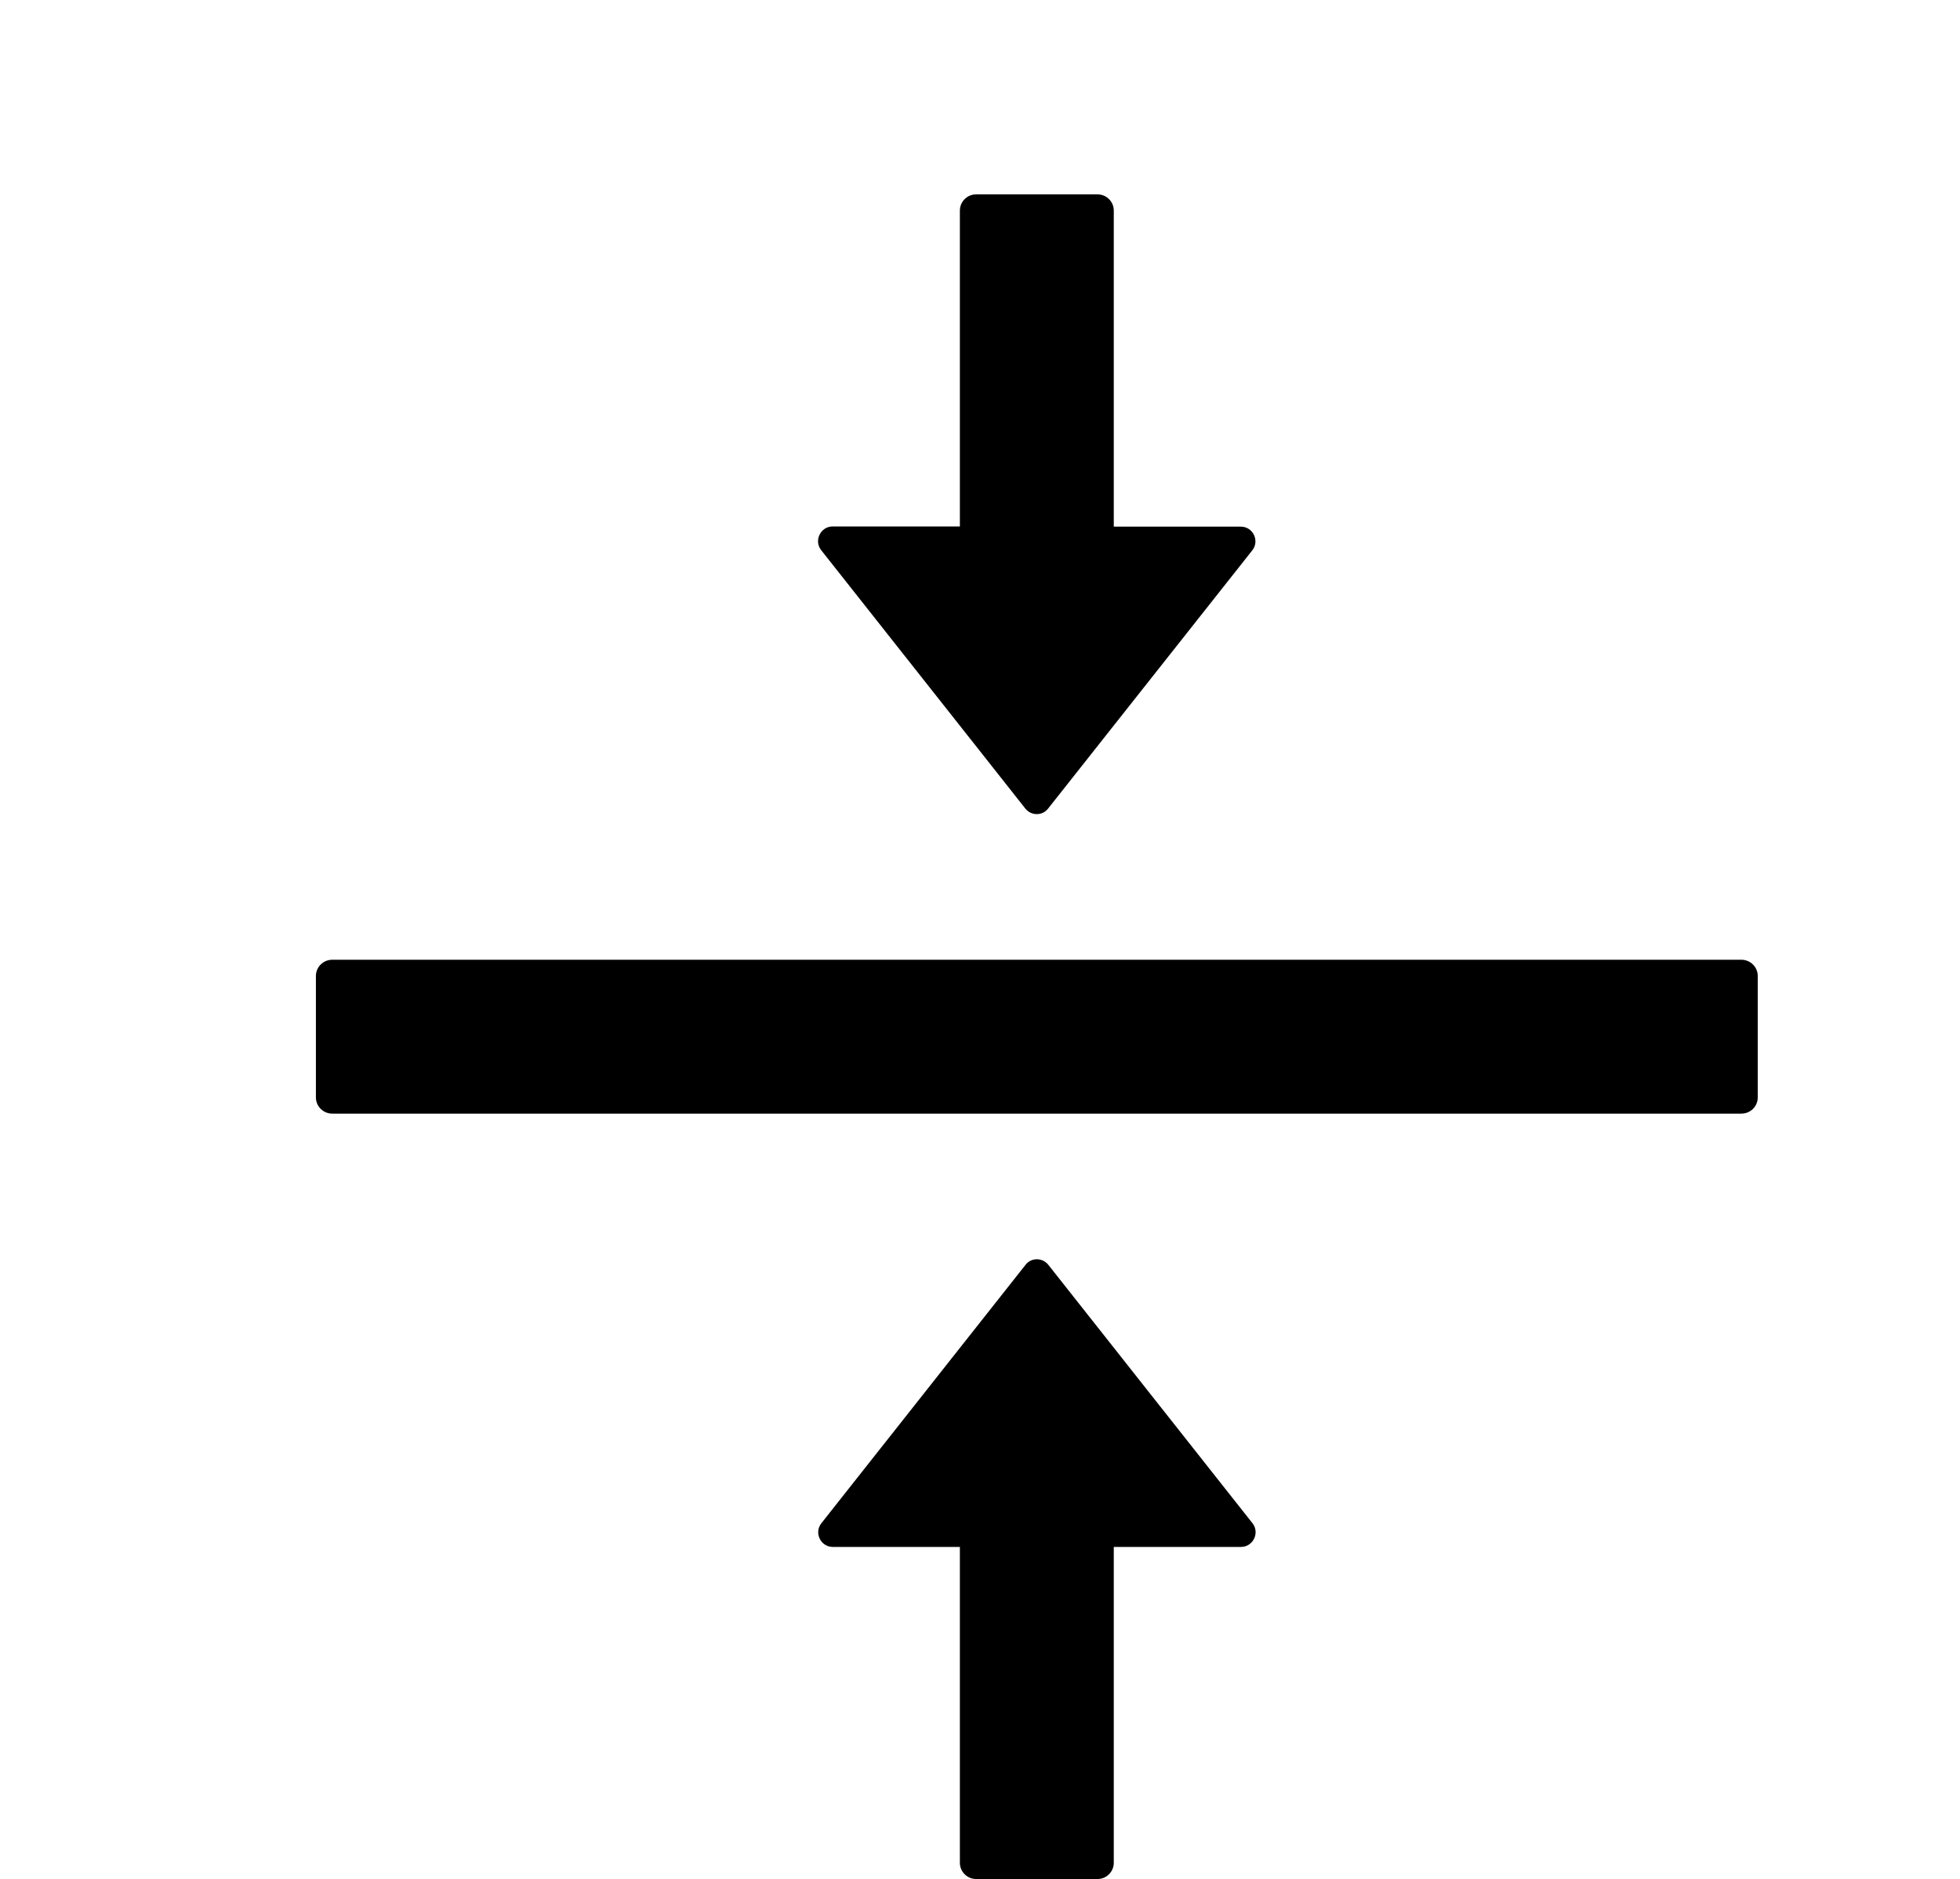 <?xml version="1.0" standalone="no"?><!DOCTYPE svg PUBLIC "-//W3C//DTD SVG 1.1//EN" "http://www.w3.org/Graphics/SVG/1.1/DTD/svg11.dtd">
<svg class="icon" width="200px" height="191.76px" viewBox="0 0 1068 1024" version="1.1"
  xmlns="http://www.w3.org/2000/svg">
  <path d="M948.855 523.034H181.076c-4.966 0-8.938 3.972-8.938 8.828v66.207c0 4.855 3.972 8.828 8.938 8.828h767.779c4.966 0 8.938-3.972 8.938-8.828v-66.207c0-4.855-3.972-8.828-8.938-8.828z m-390.179-82.428c3.2 4.083 9.379 4.083 12.469 0l111.228-140.69c4.083-5.186 0.441-12.91-6.29-12.91H606.897V114.759c0-4.855-3.972-8.828-8.828-8.828h-66.207c-4.855 0-8.828 3.972-8.828 8.828v172.138h-69.297c-6.621 0-10.372 7.724-6.29 12.91l111.228 140.8z m12.579 248.717c-3.2-4.083-9.379-4.083-12.469 0L447.559 830.124c-4.083 5.186-0.441 12.91 6.29 12.91H523.034v172.138c0 4.855 3.972 8.828 8.828 8.828h66.207c4.855 0 8.828-3.972 8.828-8.828V843.034h69.297c6.621 0 10.372-7.724 6.29-12.91L571.255 689.324z" />
</svg>